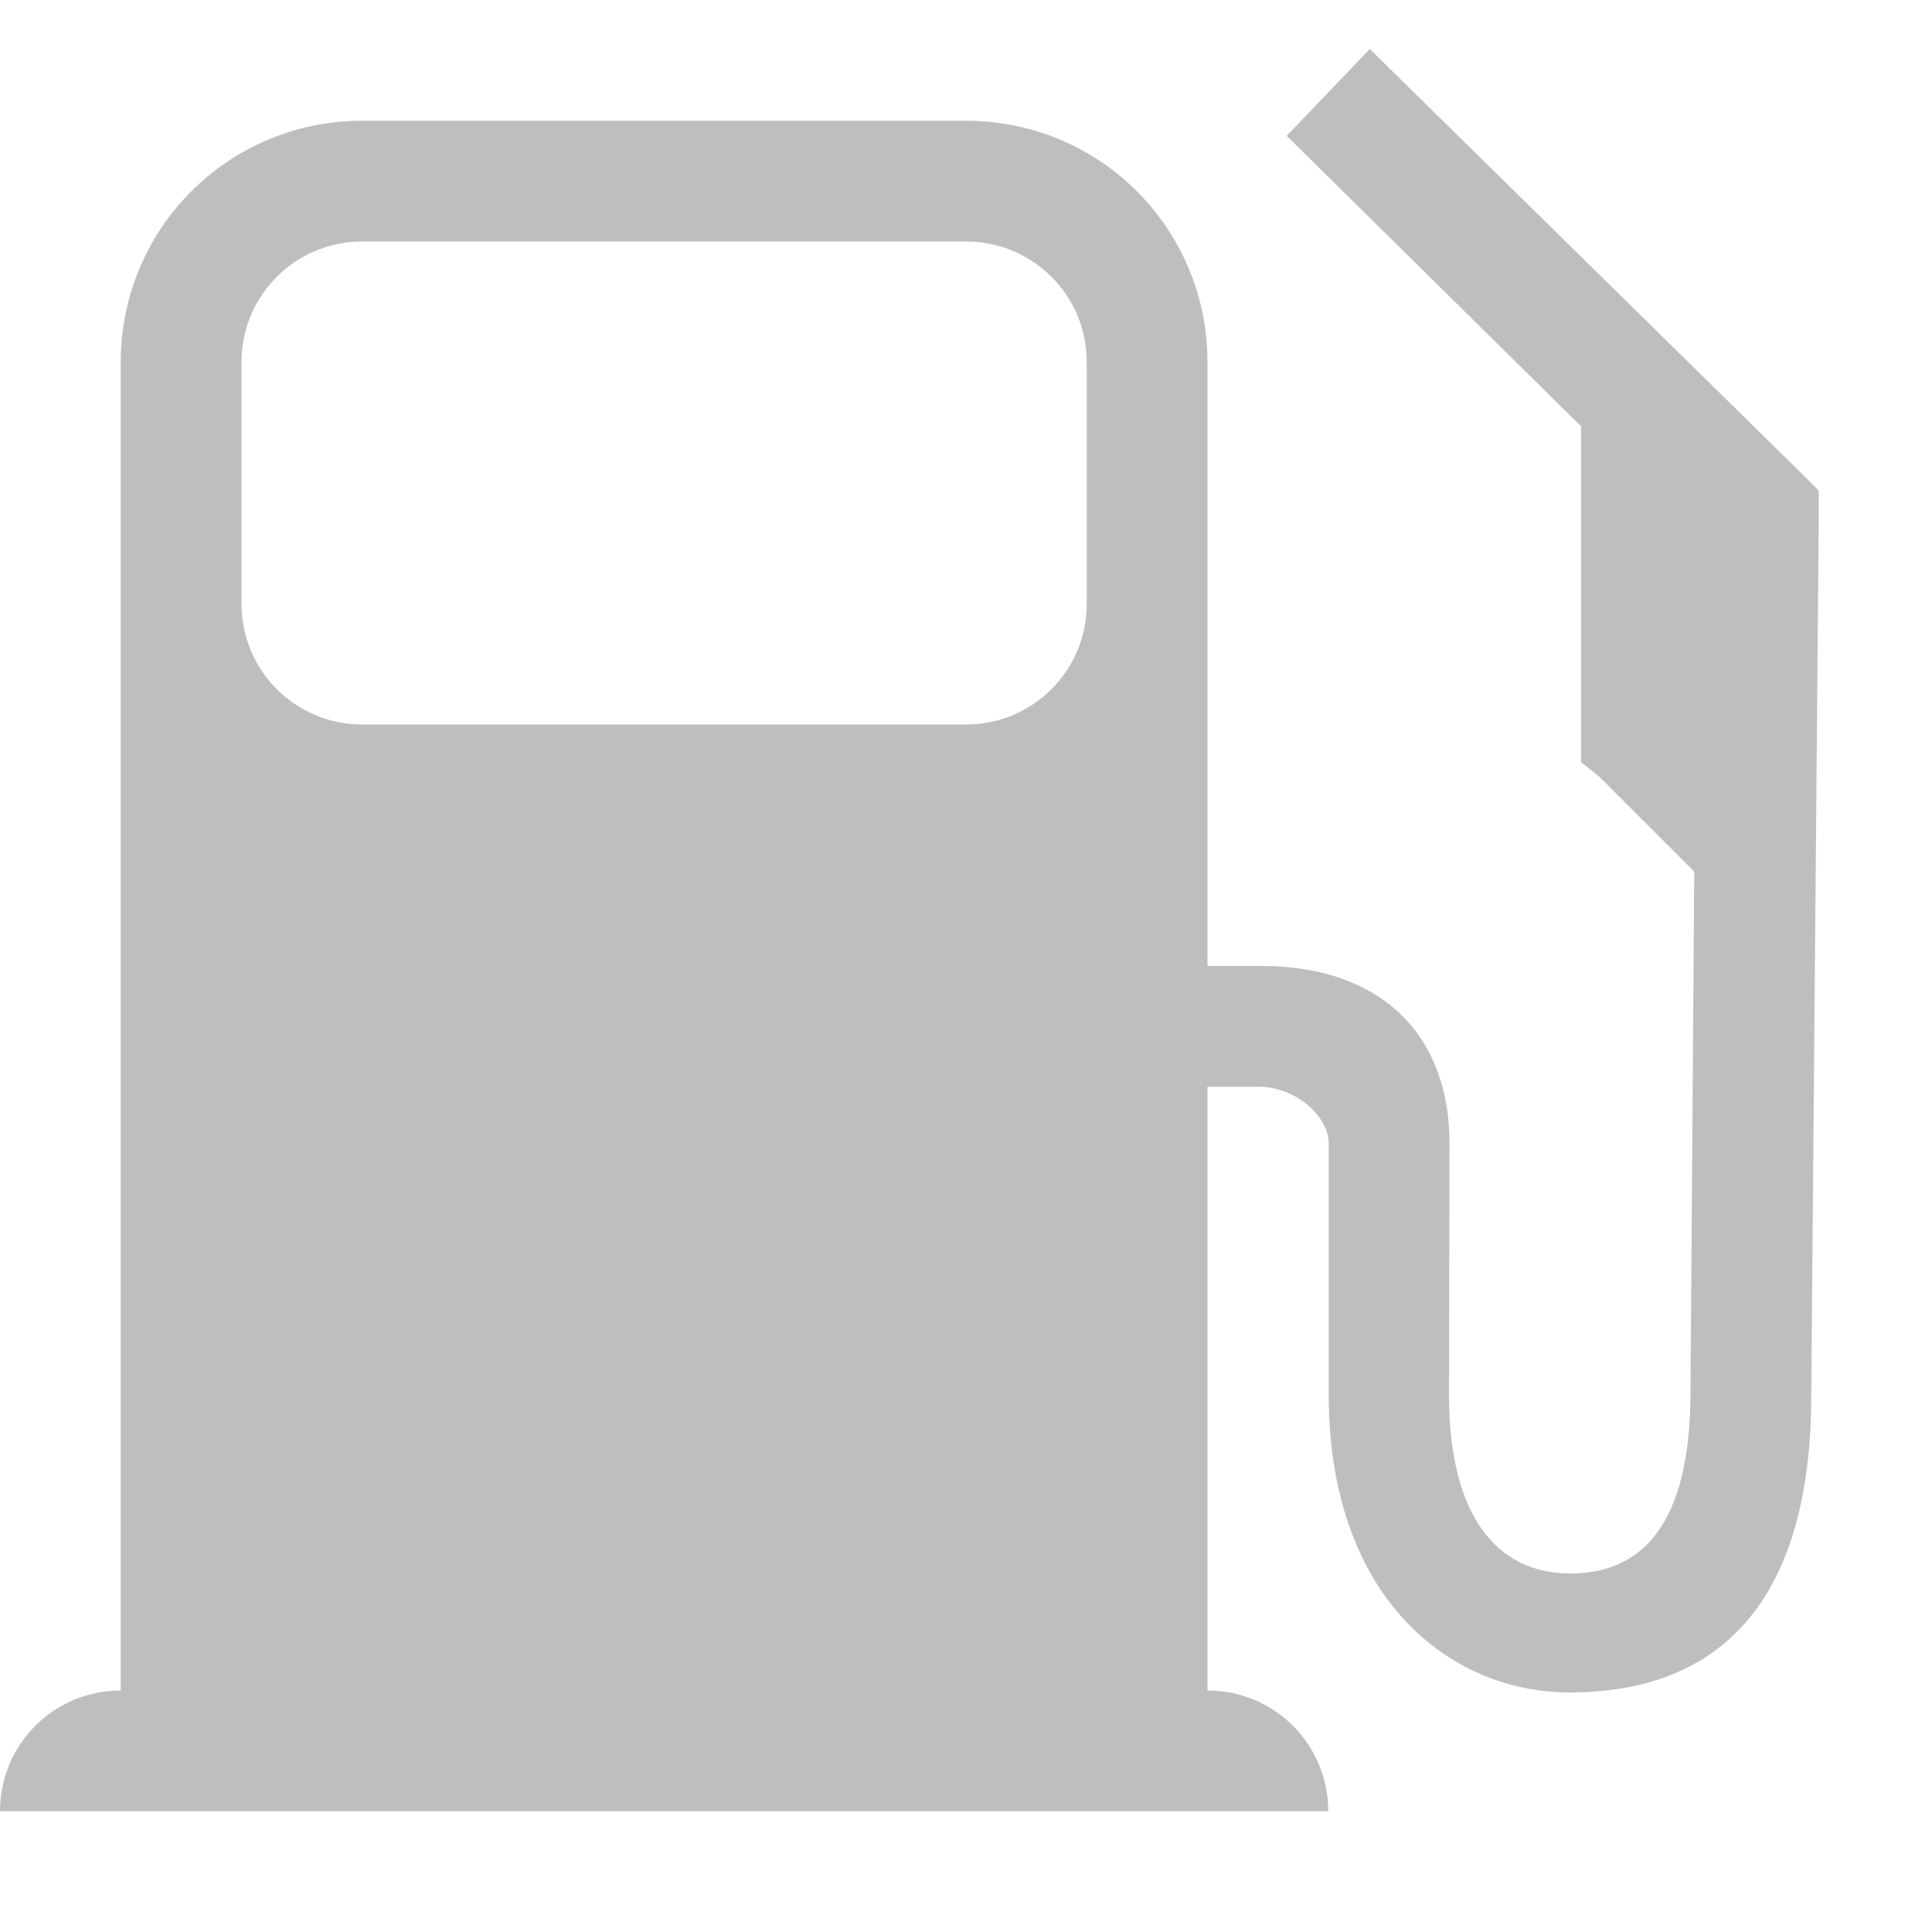 <?xml version='1.0' encoding='UTF-8' standalone='no'?>
<!-- Created with Inkscape (http://www.inkscape.org/) -->

<svg xmlns:cc='http://creativecommons.org/ns#' xmlns:dc='http://purl.org/dc/elements/1.1/' sodipodi:docname='fuel-symbolic.svg' height='16' id='svg7384' xmlns:inkscape='http://www.inkscape.org/namespaces/inkscape' xmlns:rdf='http://www.w3.org/1999/02/22-rdf-syntax-ns#' xmlns:sodipodi='http://sodipodi.sourceforge.net/DTD/sodipodi-0.dtd' xmlns:svg='http://www.w3.org/2000/svg' inkscape:version='0.48.4 r9939' version='1.1' width='16' xmlns='http://www.w3.org/2000/svg'>
  <sodipodi:namedview inkscape:bbox-nodes='true' inkscape:bbox-paths='true' bordercolor='#666666' borderopacity='1' inkscape:current-layer='layer9' inkscape:cx='36.64217' inkscape:cy='85.344781' gridtolerance='10' inkscape:guide-bbox='true' guidetolerance='10' id='namedview88' inkscape:object-nodes='false' inkscape:object-paths='false' objecttolerance='10' pagecolor='#414333' inkscape:pageopacity='1' inkscape:pageshadow='2' showborder='false' showgrid='false' showguides='true' inkscape:snap-bbox='true' inkscape:snap-bbox-midpoints='false' inkscape:snap-global='true' inkscape:snap-grids='true' inkscape:snap-nodes='true' inkscape:snap-others='false' inkscape:snap-page='false' inkscape:snap-to-guides='true' inkscape:window-height='1381' inkscape:window-maximized='1' inkscape:window-width='2560' inkscape:window-x='0' inkscape:window-y='27' inkscape:zoom='2'>
    <inkscape:grid empspacing='2' enabled='true' id='grid4866' originx='160px' originy='-40px' snapvisiblegridlinesonly='true' spacingx='1px' spacingy='1px' type='xygrid' visible='true'/>
  </sodipodi:namedview>
  <title id='title9167'>Gnome Symbolic Icon Theme</title>
  <defs id='defs7386'/>
  <g inkscape:groupmode='layer' id='layer9' inkscape:label='poi' style='display:inline' transform='translate(-81,-177)'>
    <path inkscape:connector-curvature='0' d='m 92.344,177.406 -0.688,0.719 2.438,2.406 0,2.562 0,0.219 0.156,0.125 0.781,0.781 -0.031,4.308 c 0,0.962 -0.308,1.505 -0.995,1.505 -0.611,0 -1.005,-0.48 -1.005,-1.48 l 0.004,-2.084 C 93.004,185.565 92.431,185 91.45,185 l -1.012,0 0,1 0.98,0 c 0.324,0 0.586,0.253 0.586,0.469 l 0,2.084 c 0,1.666 0.991,2.463 1.996,2.463 1.287,0 2,-0.806 2,-2.463 l 0.062,-7.271 0,-0.219 -0.156,-0.156 z' id='path10973' sodipodi:nodetypes='ccccccccsccccccccsccccc' style='font-size:medium;font-style:normal;font-variant:normal;font-weight:normal;font-stretch:normal;text-indent:0;text-align:start;text-decoration:none;line-height:normal;letter-spacing:normal;word-spacing:normal;text-transform:none;direction:ltr;block-progression:tb;writing-mode:lr-tb;text-anchor:start;baseline-shift:baseline;color:#000000;fill:#bebebe;fill-opacity:1;stroke:none;stroke-width:1px;marker:none;visibility:visible;display:inline;overflow:visible;enable-background:accumulate;font-family:Sans;-inkscape-font-specification:Sans'/>
    
    <path inkscape:connector-curvature='0' d='m 84,178 c -1.108,0 -2,0.892 -2,2 l 0,11 c -0.554,0 -1,0.446 -1,1 l 11,0 c 0,-0.554 -0.446,-1 -1,-1 l 0,-11 c 0,-1.108 -0.892,-2 -2,-2 z m 0,1 5,0 c 0.554,0 1,0.446 1,1 l 0,2 c 0,0.554 -0.446,1 -1,1 l -5,0 c -0.554,0 -1,-0.446 -1,-1 l 0,-2 c 0,-0.554 0.446,-1 1,-1 z' id='rect10960' sodipodi:nodetypes='ssccccssssssssssss' style='color:#000000;fill:#bebebe;fill-opacity:1;fill-rule:nonzero;stroke:none;stroke-width:0.5;marker:none;visibility:visible;display:inline;overflow:visible;enable-background:accumulate'/>
  </g>
  <g inkscape:groupmode='layer' id='layer1' inkscape:label='navigation' transform='translate(160,40)'/>
</svg>
